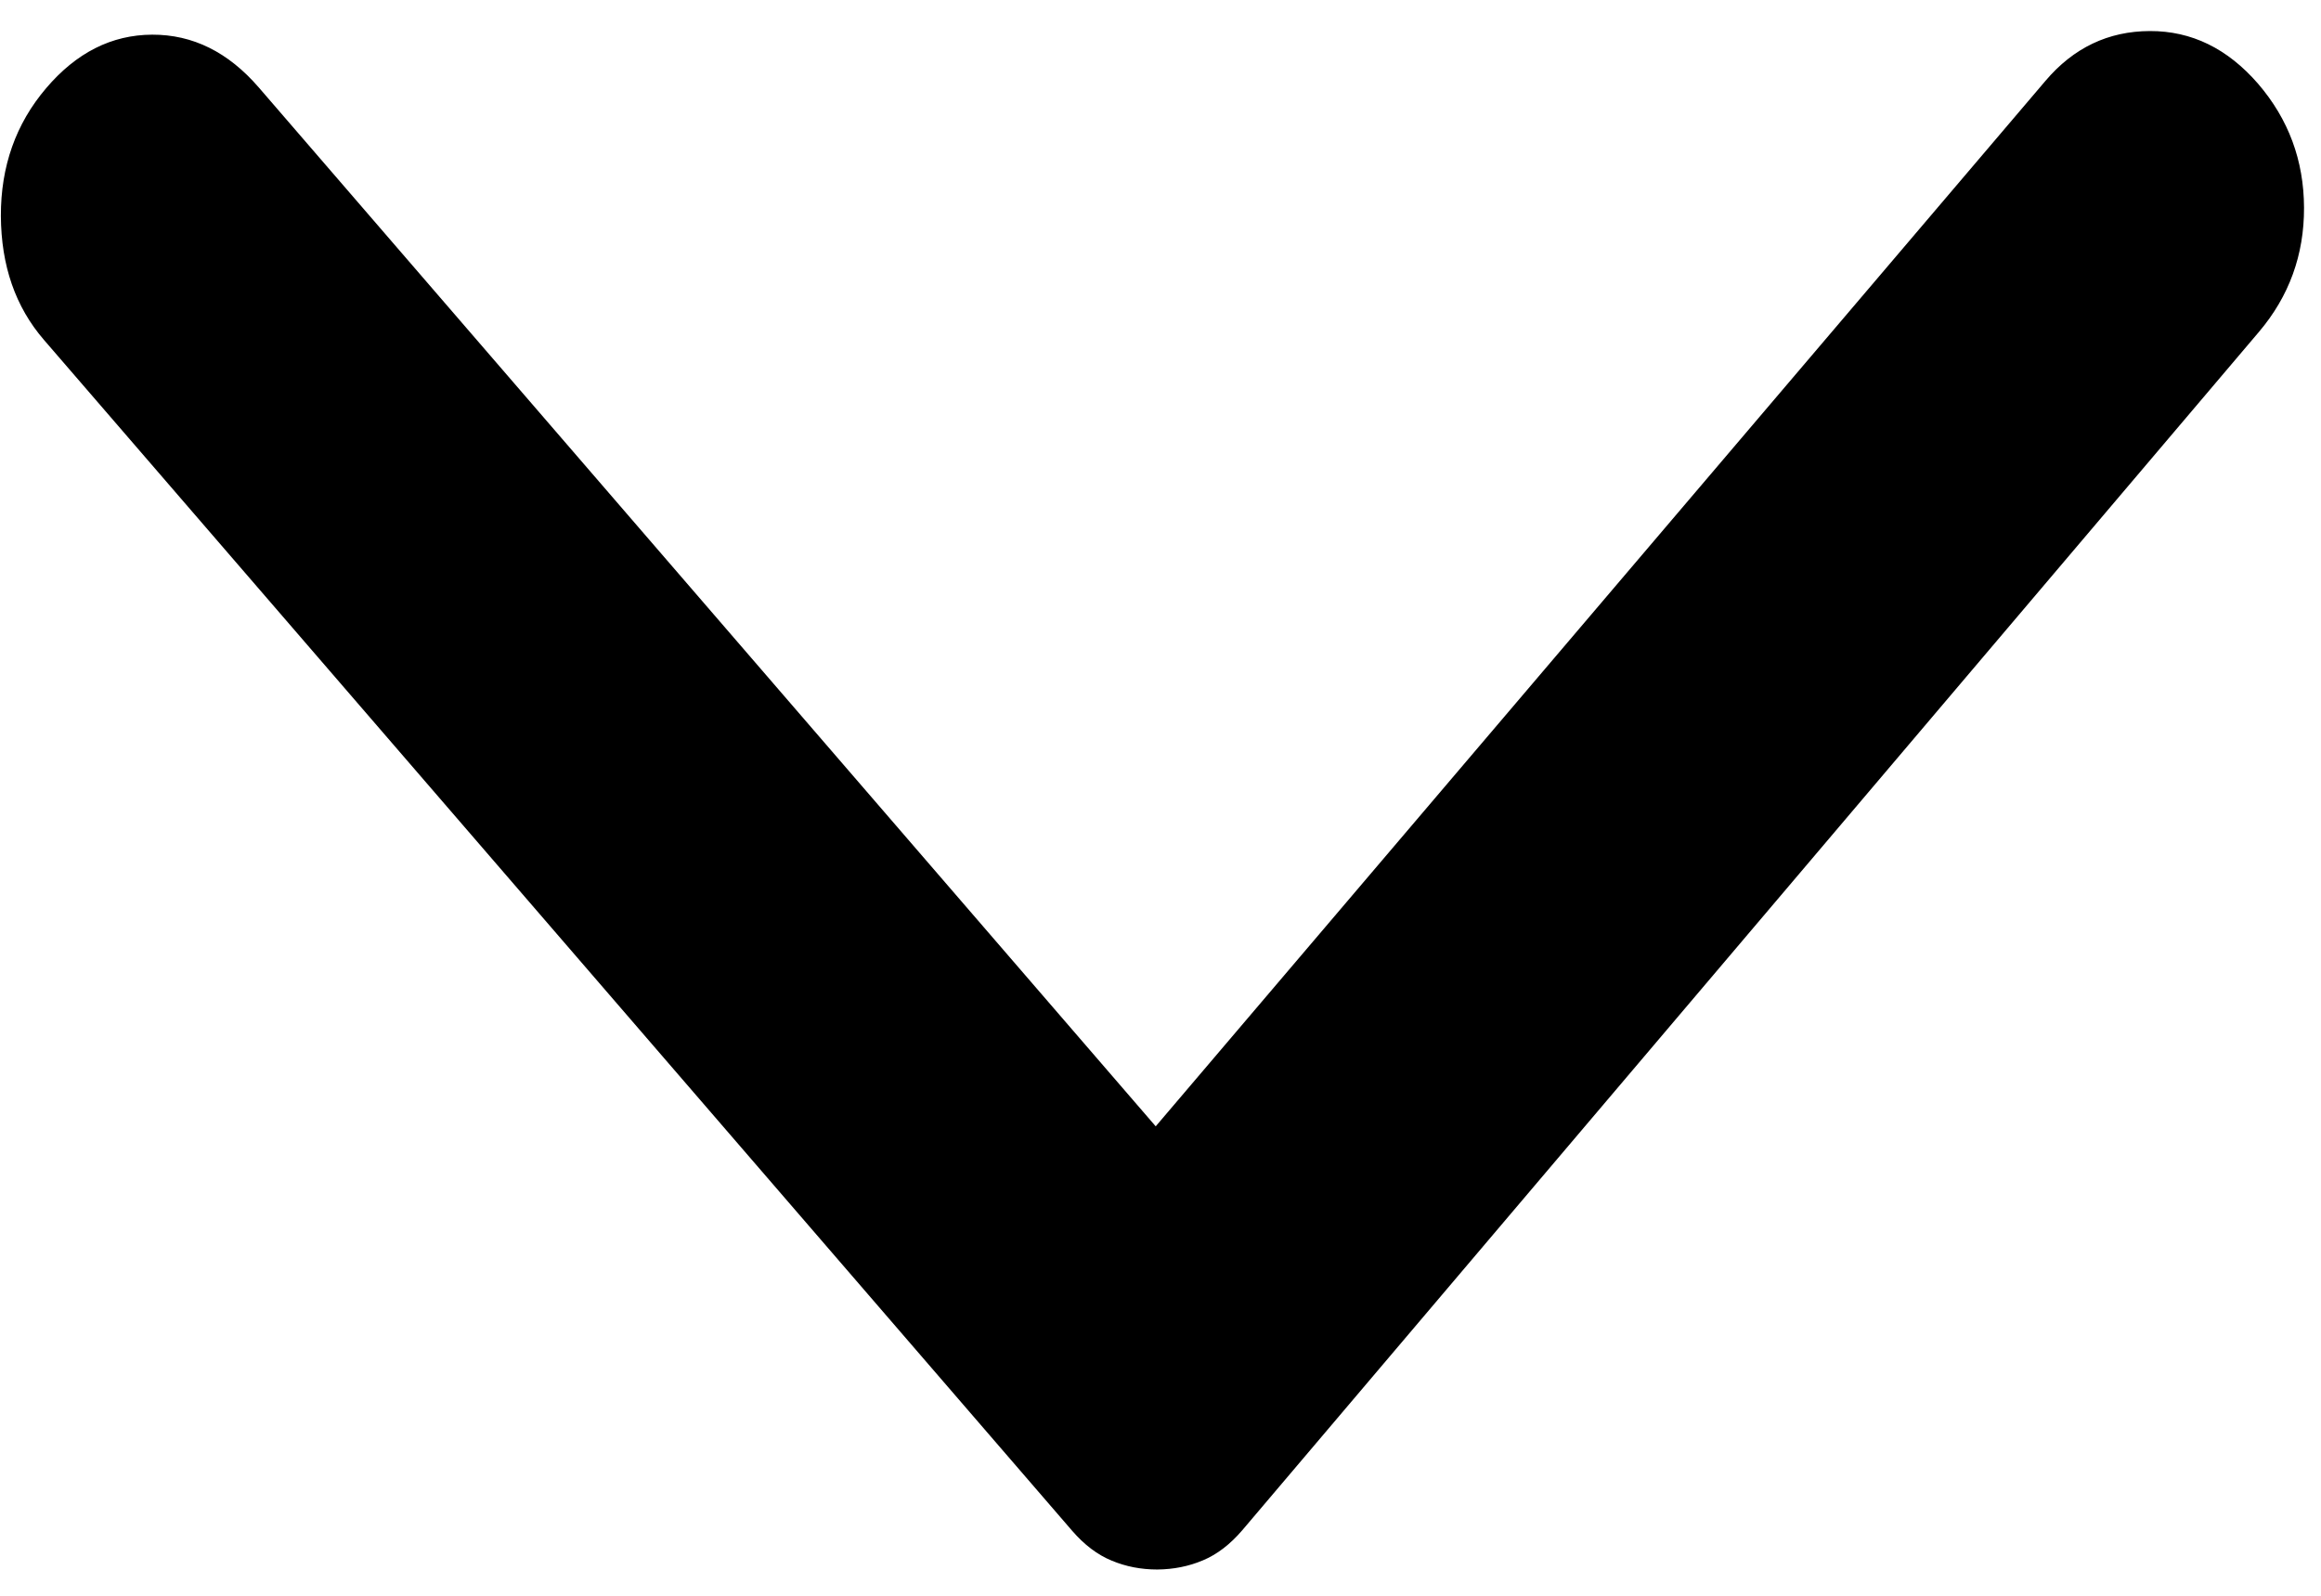 <svg width="16" height="11" viewBox="0 0 16 11" fill="none" xmlns="http://www.w3.org/2000/svg">
<path d="M15.572 2.288L8.564 10.548C8.48 10.646 8.39 10.715 8.292 10.756C8.195 10.797 8.09 10.818 7.978 10.819C7.867 10.819 7.762 10.799 7.664 10.758C7.566 10.718 7.475 10.649 7.391 10.552L0.303 2.343C0.106 2.115 0.008 1.831 0.006 1.489C0.005 1.147 0.109 0.853 0.318 0.608C0.526 0.363 0.77 0.24 1.049 0.239C1.329 0.238 1.573 0.359 1.784 0.603L7.967 7.764L14.1 0.558C14.294 0.329 14.534 0.215 14.82 0.214C15.107 0.213 15.355 0.334 15.566 0.577C15.776 0.821 15.882 1.106 15.883 1.432C15.884 1.757 15.78 2.043 15.572 2.288Z" fill="black"/>
</svg>
